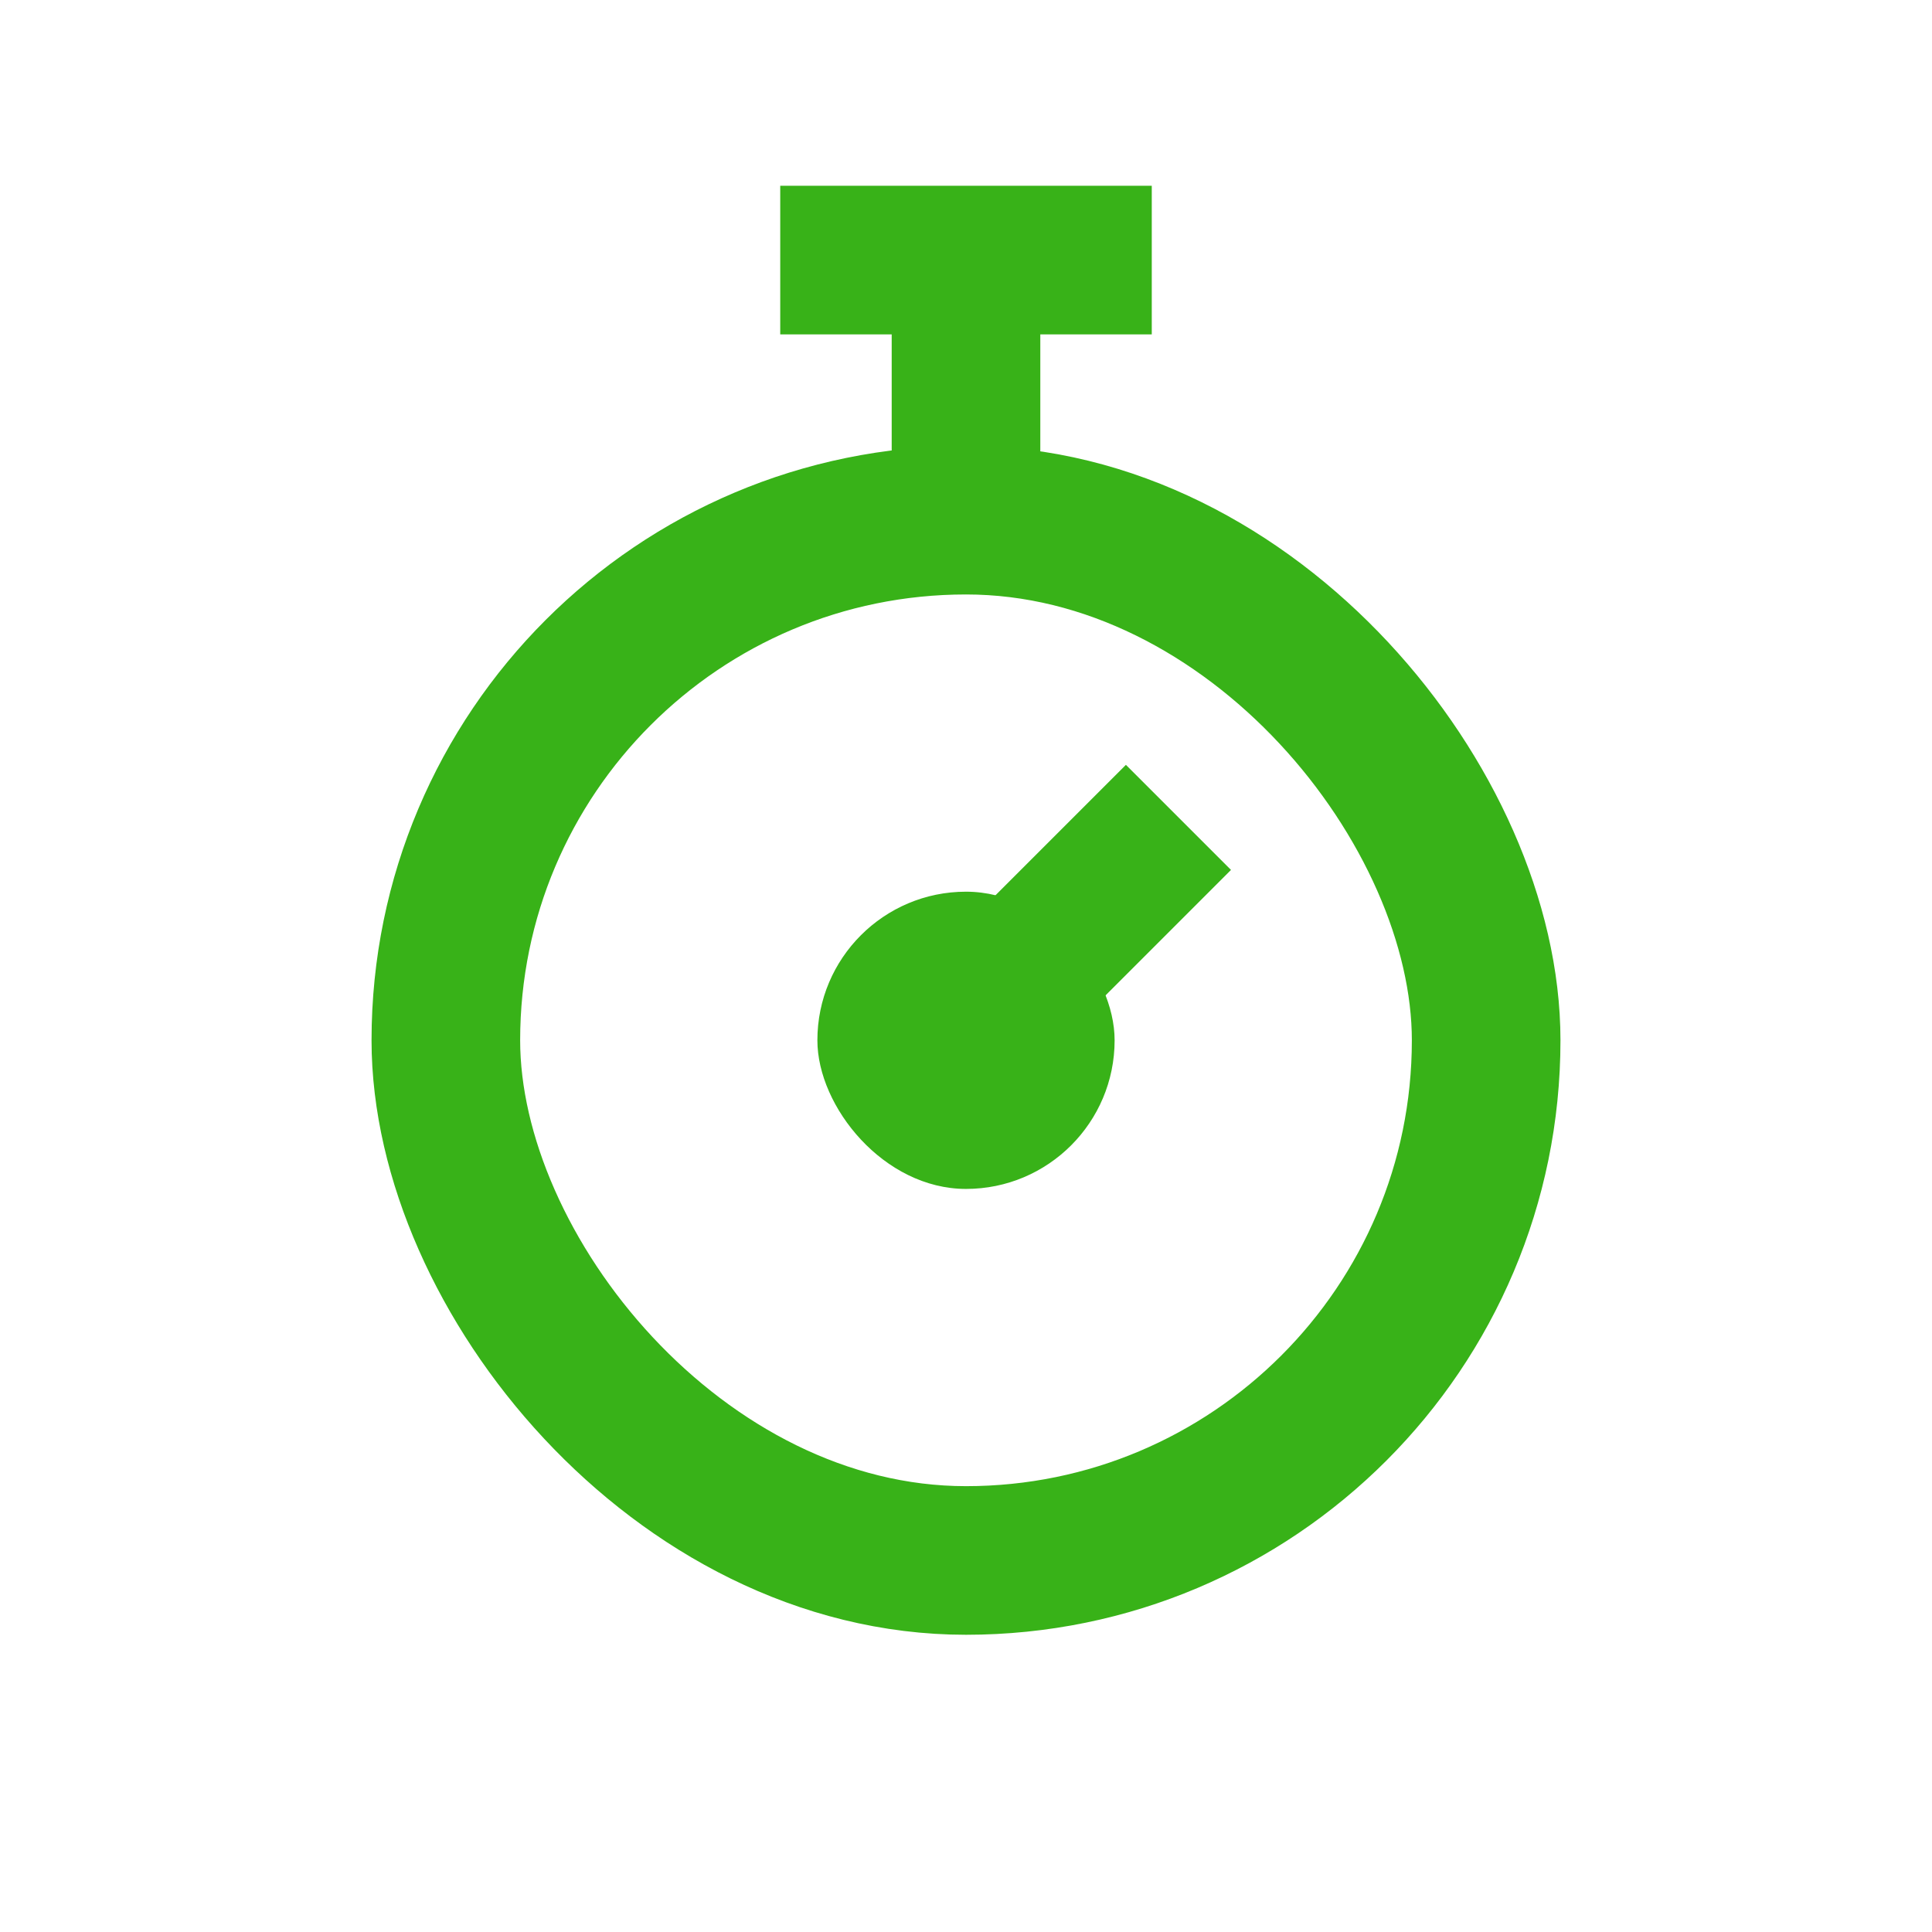 <svg width="52" height="52" viewBox="0 0 52 52" fill="none" xmlns="http://www.w3.org/2000/svg">
<rect x="12" y="14" width="28" height="28" rx="14" stroke="#38B218" stroke-width="4"/>
<rect x="22" y="24" width="8" height="8" rx="4" fill="#38B218"/>
<path d="M31.718 22L25 28.718" stroke="#38B218" stroke-width="4"/>
<path d="M26 7V13" stroke="#38B218" stroke-width="4"/>
<path d="M31 7L21 7" stroke="#38B218" stroke-width="4"/>
</svg>

